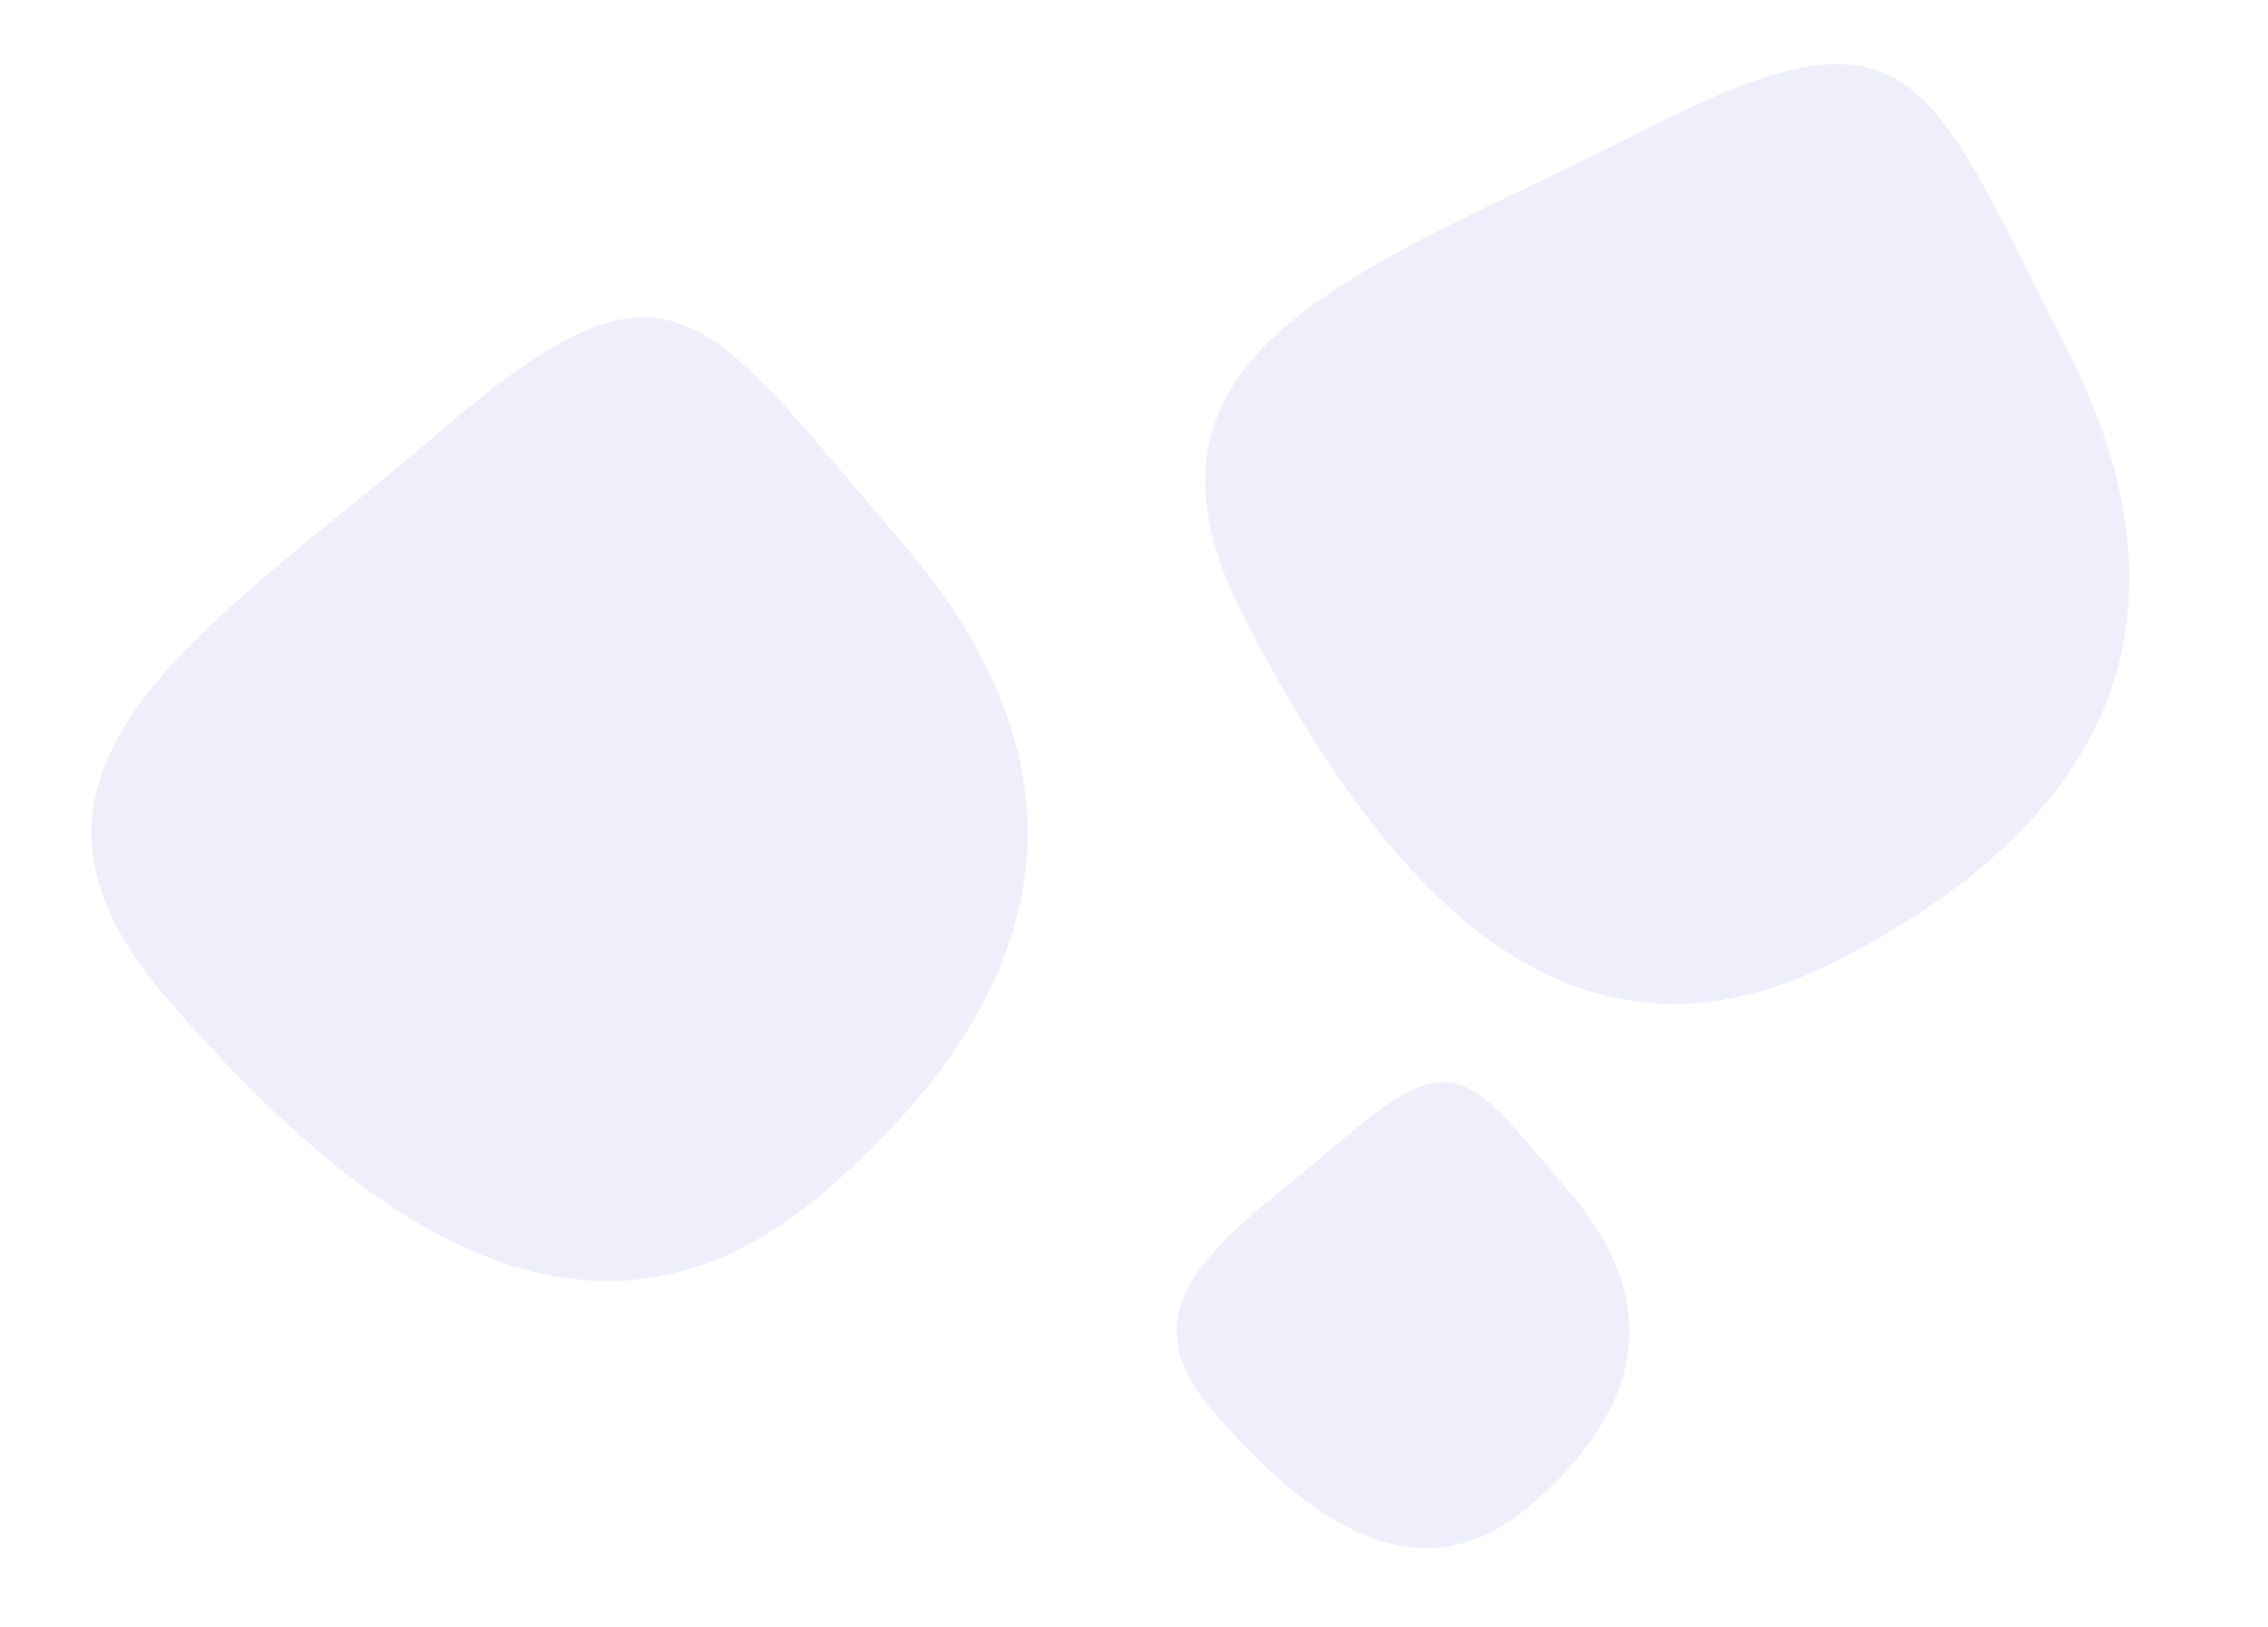 <svg width="230" height="165" viewBox="0 0 230 165" fill="none" xmlns="http://www.w3.org/2000/svg">
<path d="M91.528 55.07C111.646 78.5 106.979 100.764 83.549 120.882C60.119 141 36.783 124.356 16.665 100.926C-3.454 77.496 21.387 63.705 44.817 43.587C68.247 23.469 71.41 31.64 91.528 55.07Z" fill="#5D5CDC" fill-opacity="0.1"/>
<path d="M159.094 120.784C168.82 132.112 166.563 142.876 155.236 152.602C143.909 162.328 132.627 154.281 122.9 142.954C113.174 131.626 125.183 124.959 136.511 115.233C147.838 105.506 149.367 109.457 159.094 120.784Z" fill="#5D5CDC" fill-opacity="0.1"/>
<path d="M209.547 35.248C223.62 62.737 213.869 83.29 186.38 97.362C158.89 111.435 140.1 89.788 126.028 62.299C111.955 34.81 139.335 27.218 166.824 13.146C194.313 -0.927 195.475 7.758 209.547 35.248Z" fill="#5D5CDC" fill-opacity="0.1"/>
</svg>

